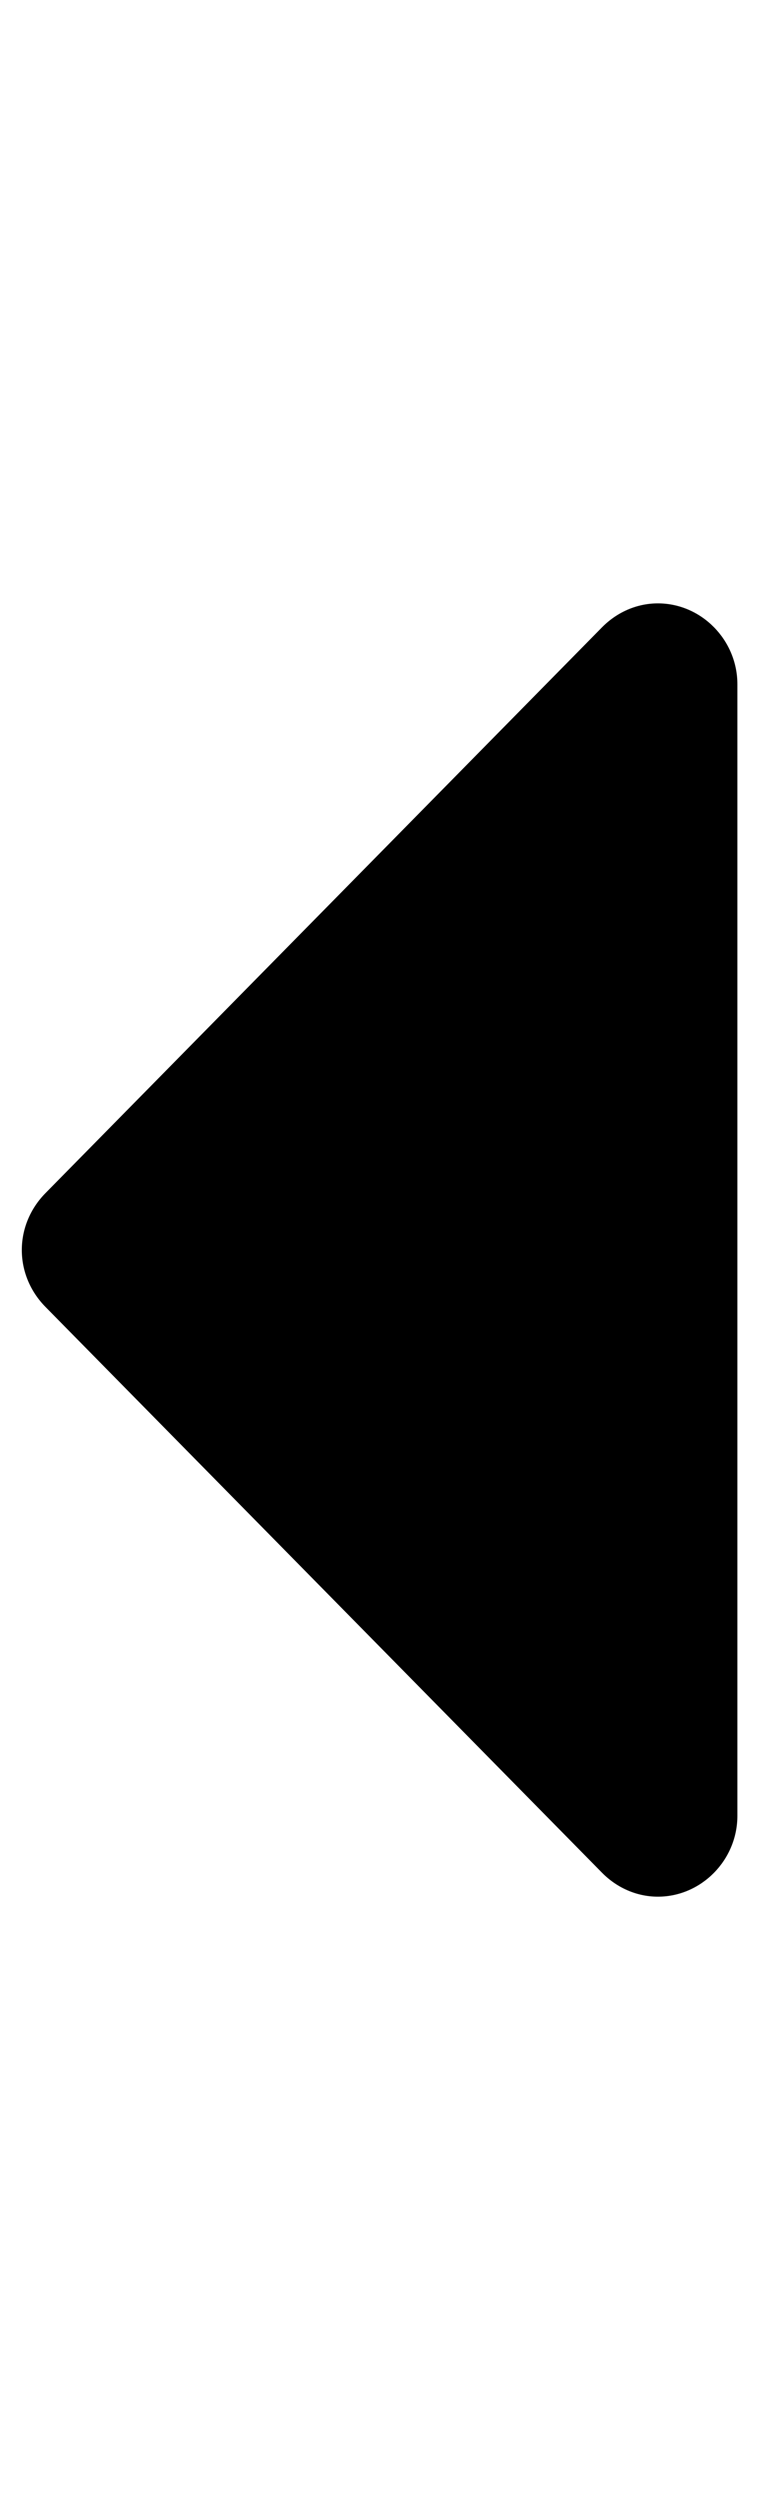 <svg width="304" height="1000" xmlns="http://www.w3.org/2000/svg" xmlns:svg="http://www.w3.org/2000/svg">
<path d="m263.5,758.7c17.412,0 31.843,-14.65 31.843,-32.332l0,-452.673c0,-17.688 -14.431,-32.338 -31.843,-32.338c-8.458,0 -16.422,3.539 -22.395,9.598l-222.916,226.34c-5.973,6.065 -9.454,14.149 -9.454,22.734c0,8.591 3.481,16.675 9.454,22.734l222.916,226.34c5.973,6.059 13.937,9.597 22.395,9.597z" />
</svg>
